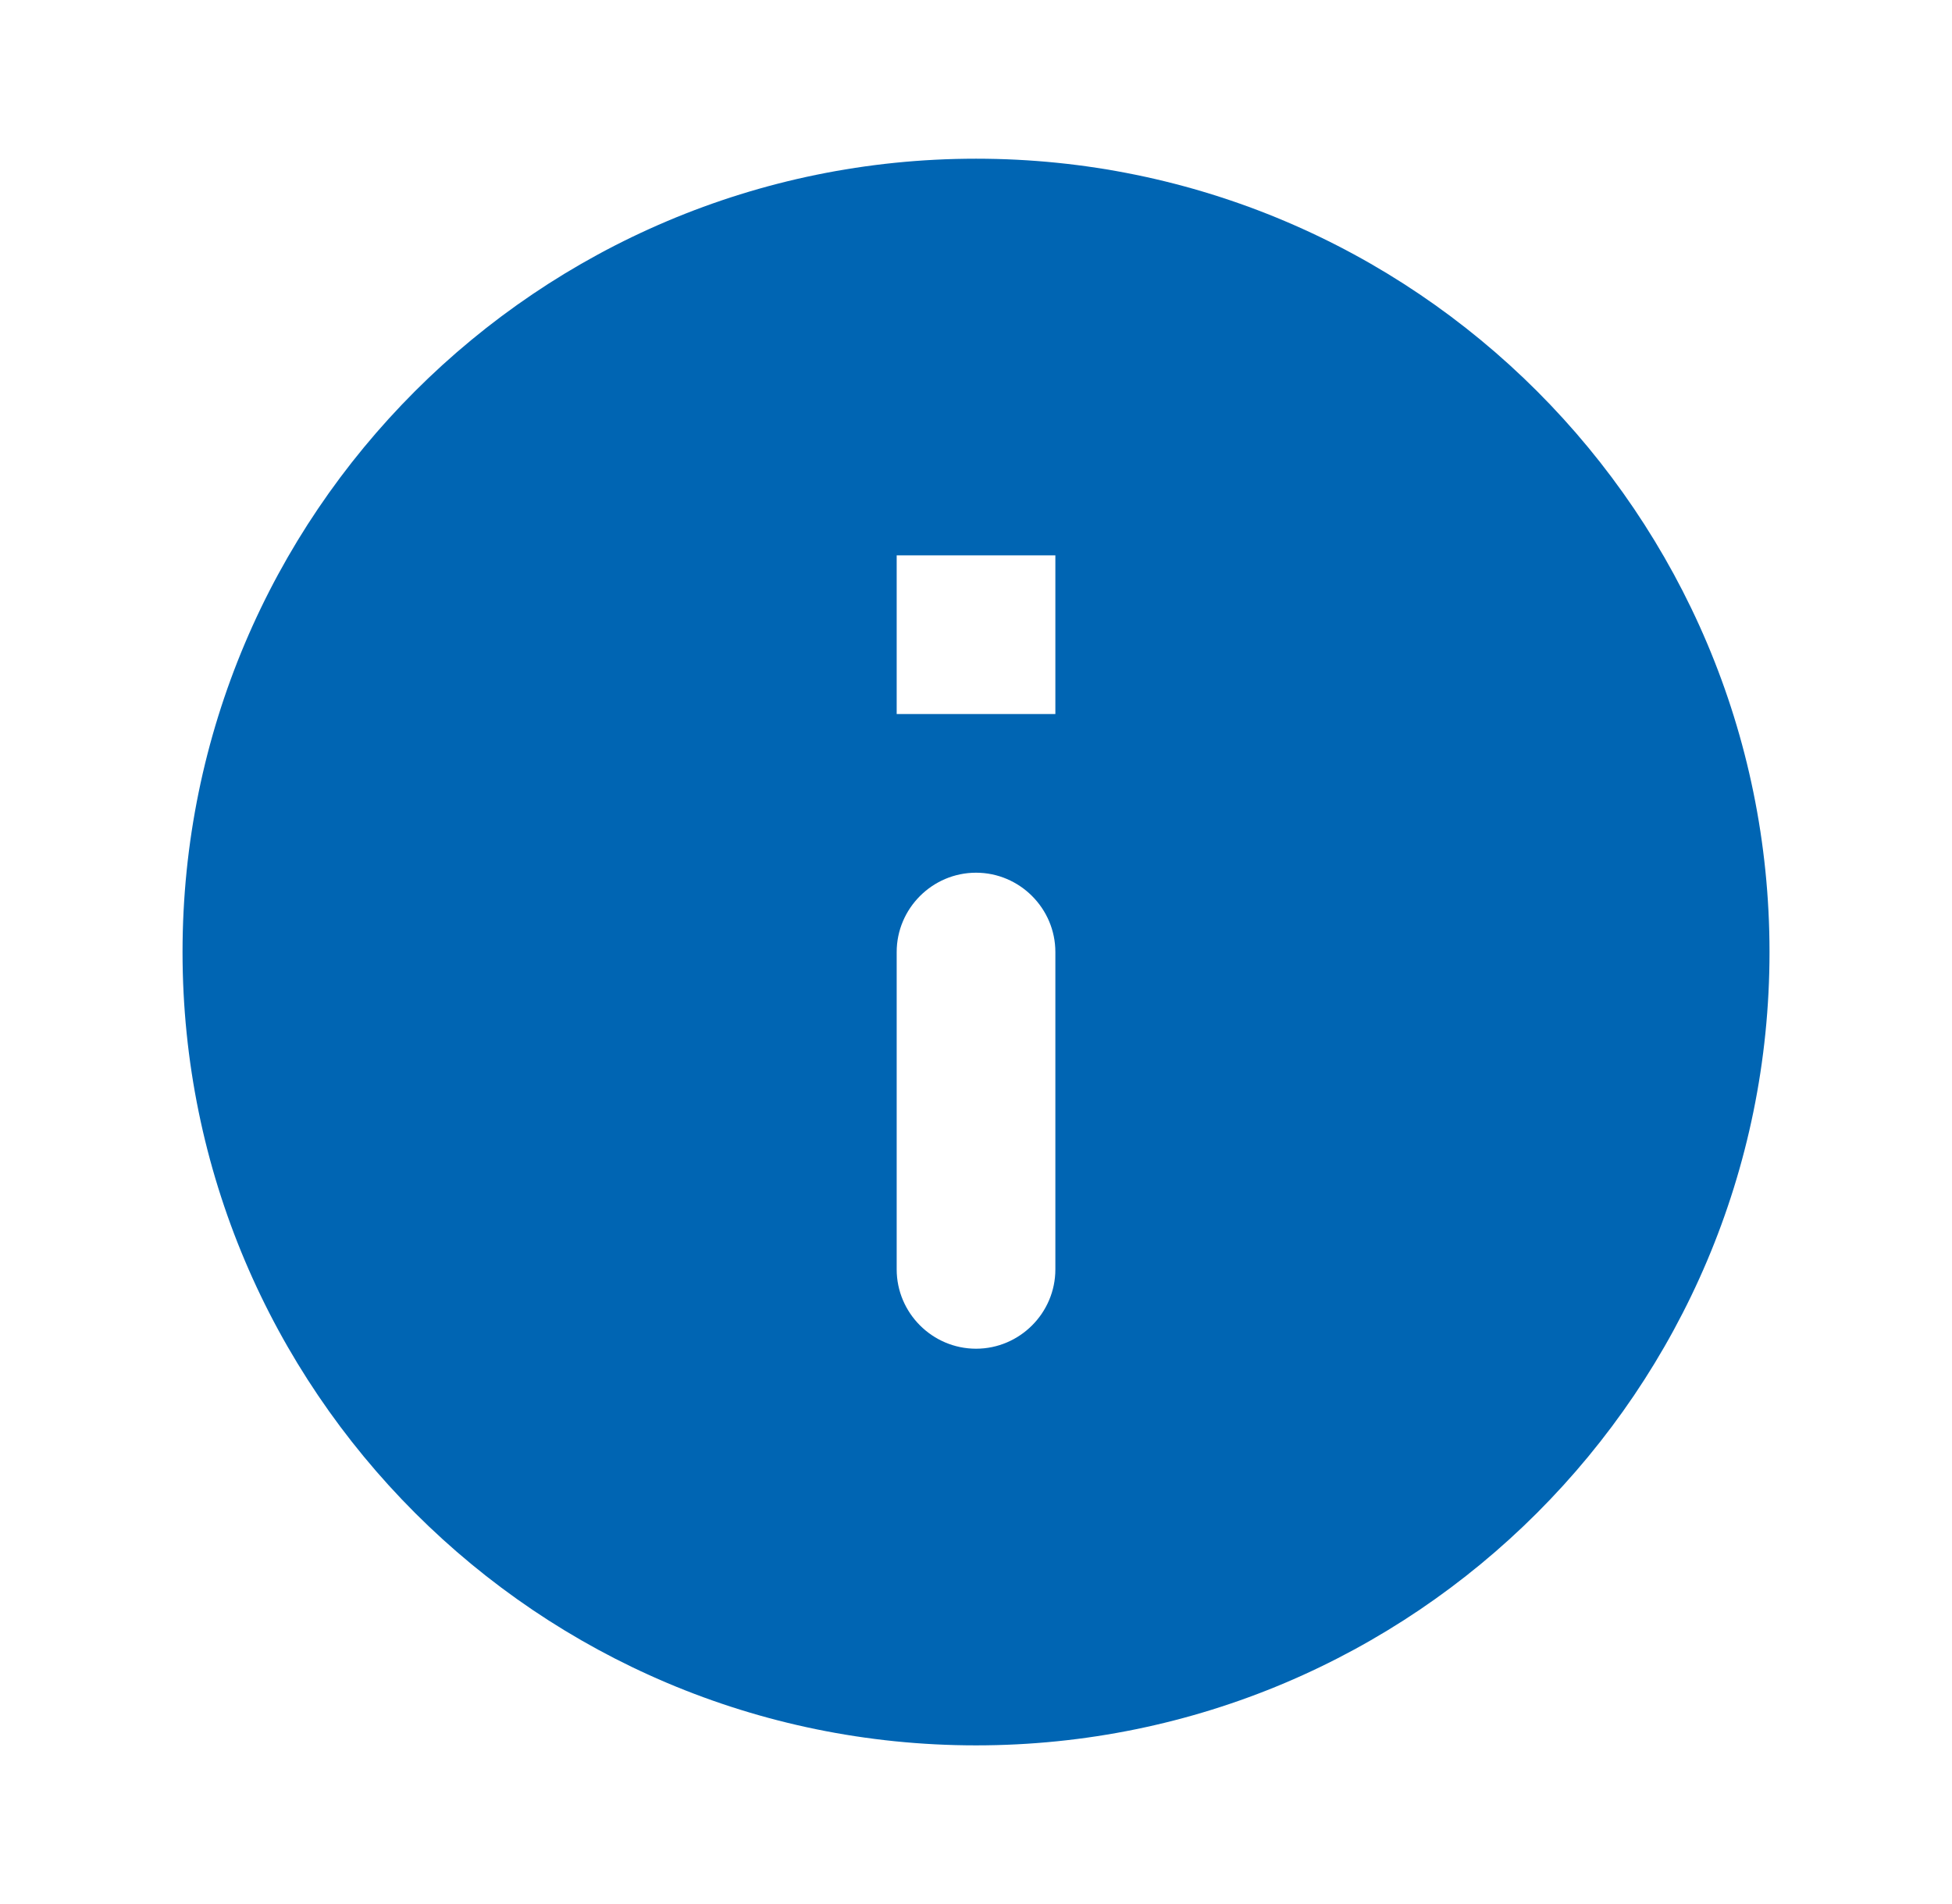 <svg width="41" height="40" viewBox="0 0 41 40" fill="none" xmlns="http://www.w3.org/2000/svg">
<g clip-path="url(#clip0_2647_9533)">
<path d="M20.501 3.334C11.301 3.334 3.834 10.801 3.834 20.001C3.834 29.201 11.301 36.667 20.501 36.667C29.701 36.667 37.167 29.201 37.167 20.001C37.167 10.801 29.701 3.334 20.501 3.334ZM20.501 28.334C19.584 28.334 18.834 27.584 18.834 26.667V20.001C18.834 19.084 19.584 18.334 20.501 18.334C21.417 18.334 22.167 19.084 22.167 20.001V26.667C22.167 27.584 21.417 28.334 20.501 28.334ZM22.167 15.001H18.834V11.667H22.167V15.001Z" fill="#0065B3"/>
</g>
<defs>
<clipPath id="clip0_2647_9533">
<rect width="40" height="40" fill="white" transform="translate(0.5)"/>
</clipPath>
</defs>
</svg>
